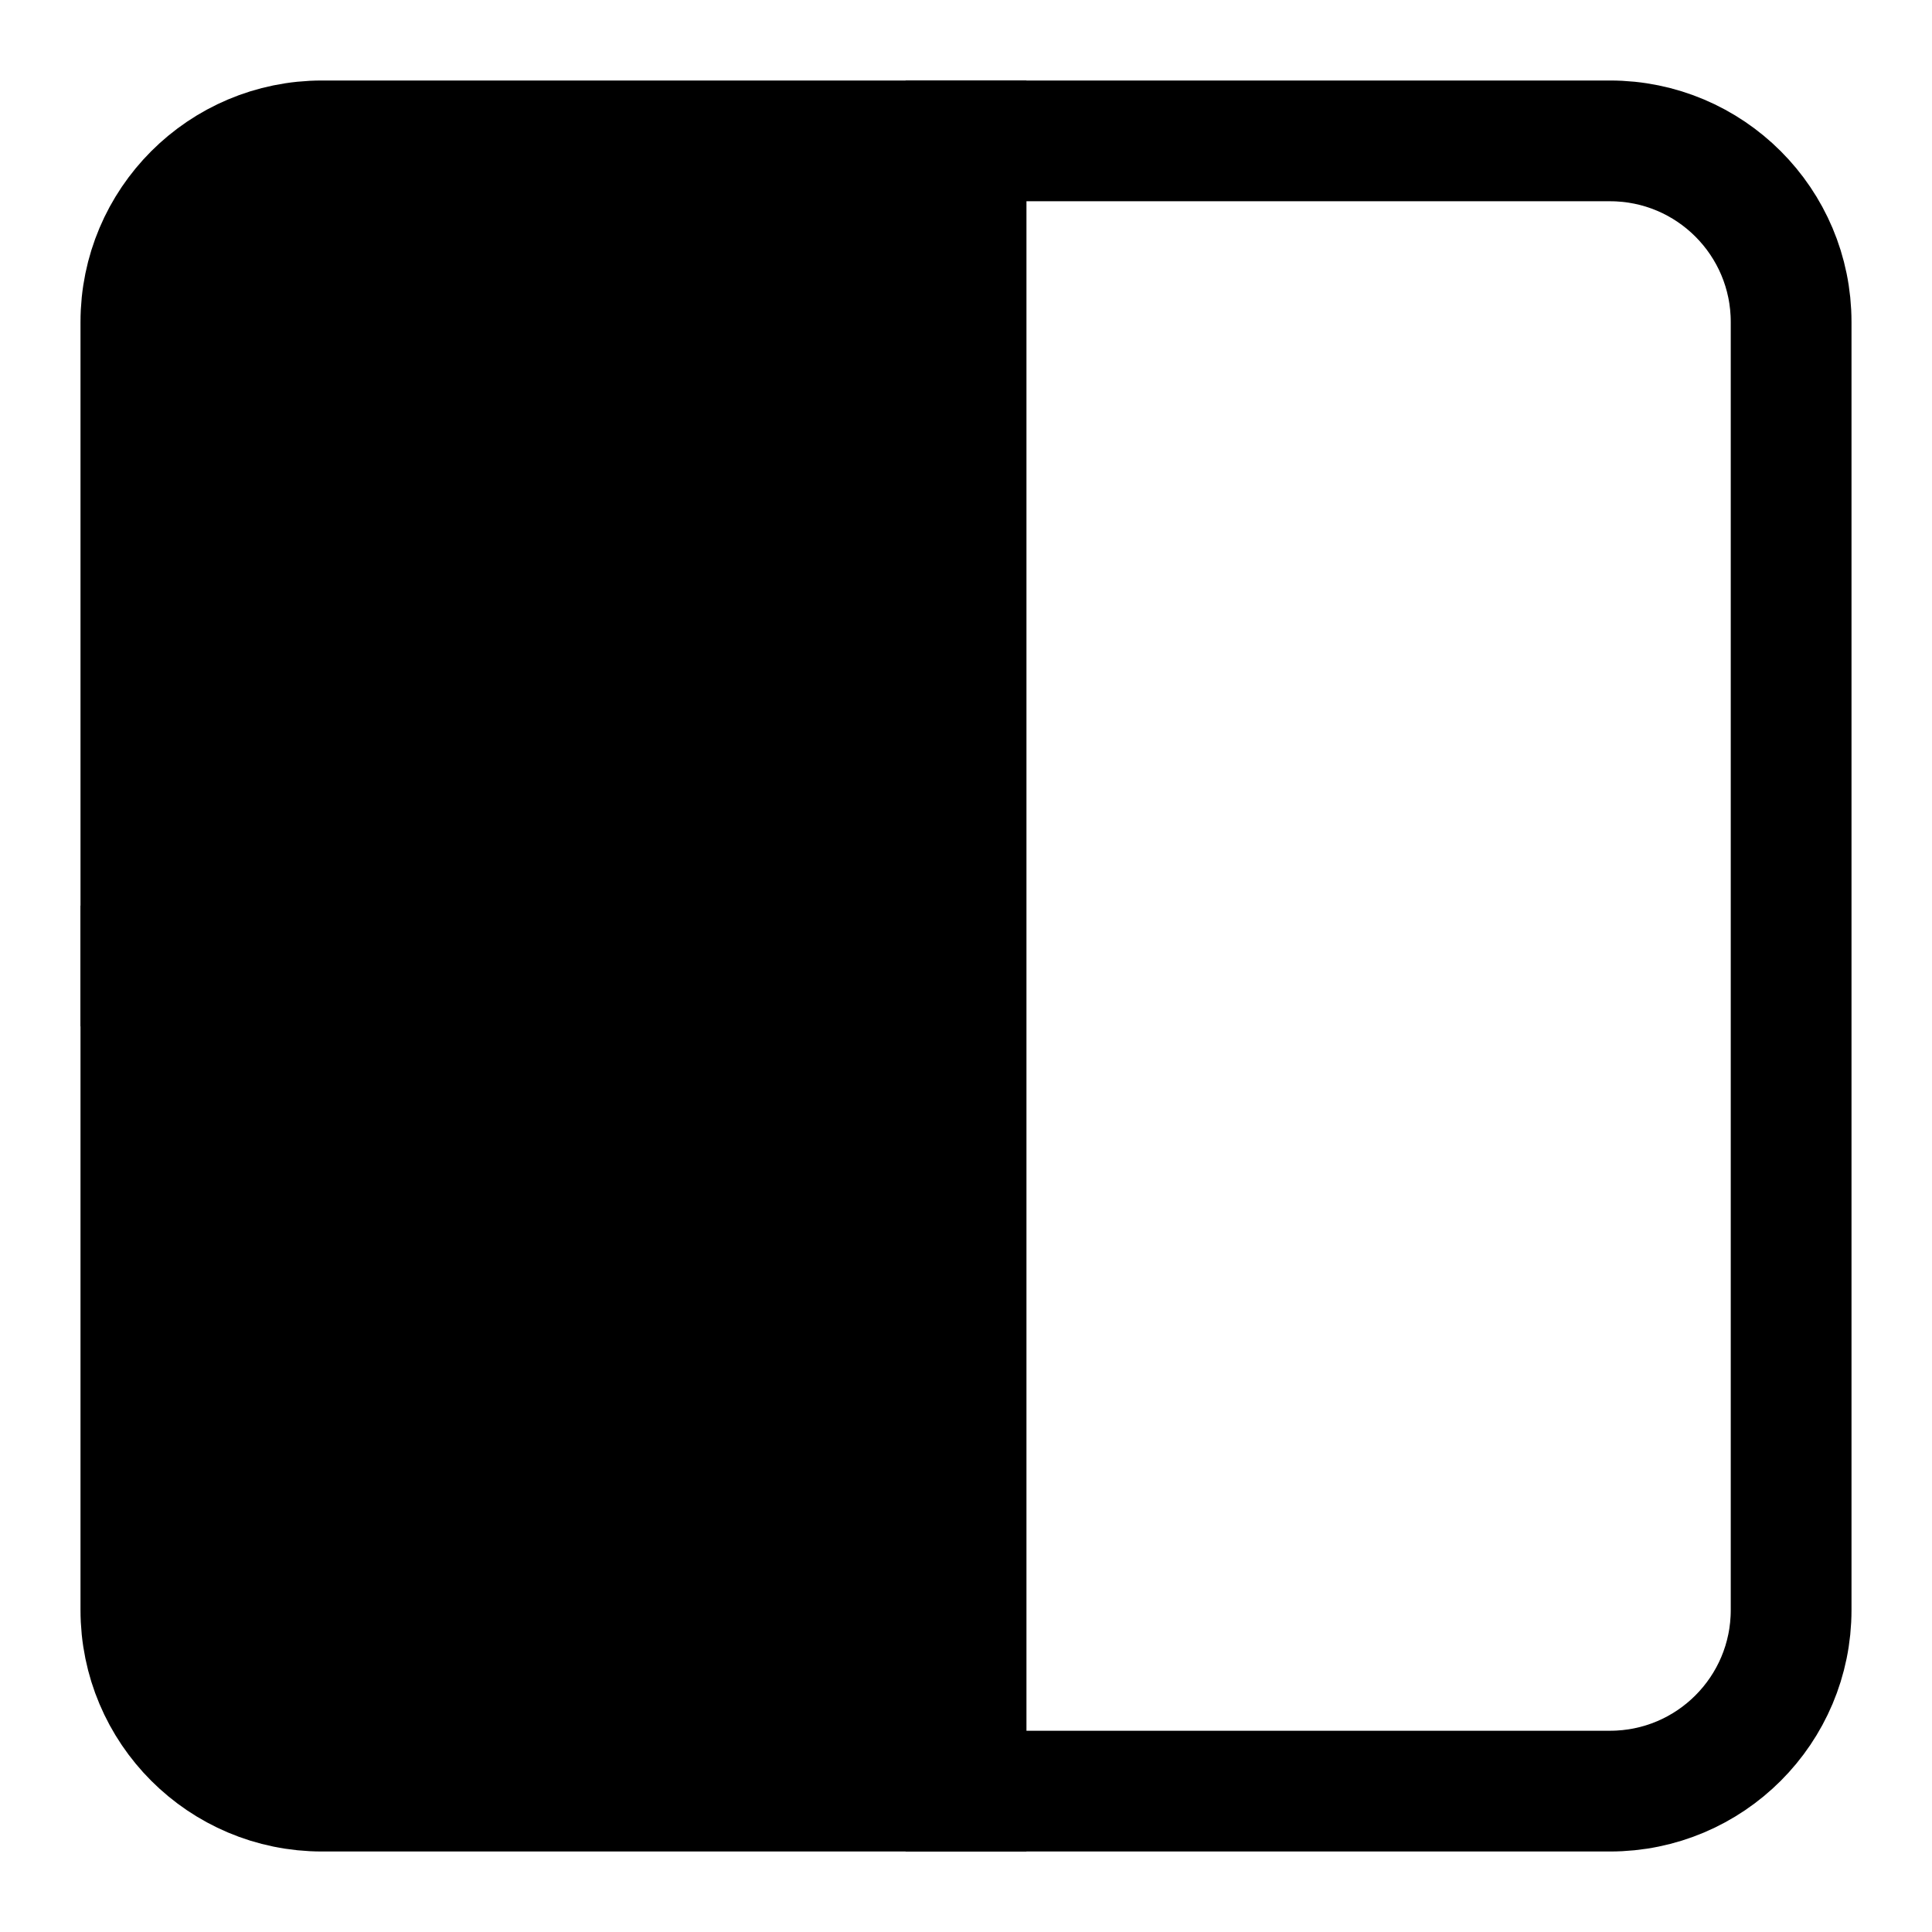 <svg viewBox="0 0 24 24" fill="none" xmlns="http://www.w3.org/2000/svg">
  <path fill="currentColor" d="M4 1.75H12V22.25H4C2.757 22.25 1.75 21.243 1.75 20V4C1.75 2.757 2.757 1.75 4 1.75Z" stroke="currentColor" stroke-width="1.5"/>
  <path d="M12 1.75H20C21.243 1.75 22.25 2.757 22.25 4V20C22.25 21.243 21.243 22.25 20 22.25H12V1.75Z" stroke="currentColor" stroke-width="1.5"/>
  <path class="dynamic-path-color" d="M9.53 12.53C9.823 12.237 9.823 11.763 9.53 11.47L4.757 6.697C4.464 6.404 3.99 6.404 3.697 6.697C3.404 6.99 3.404 7.464 3.697 7.757L7.939 12L3.697 16.243C3.404 16.535 3.404 17.01 3.697 17.303C3.99 17.596 4.464 17.596 4.757 17.303L9.53 12.53ZM1 12.75H9V11.25H1V12.75Z"
        fill="currentColor"
        style="transform-origin: 28% 50%;transform: rotate(180deg)"/>
</svg>
